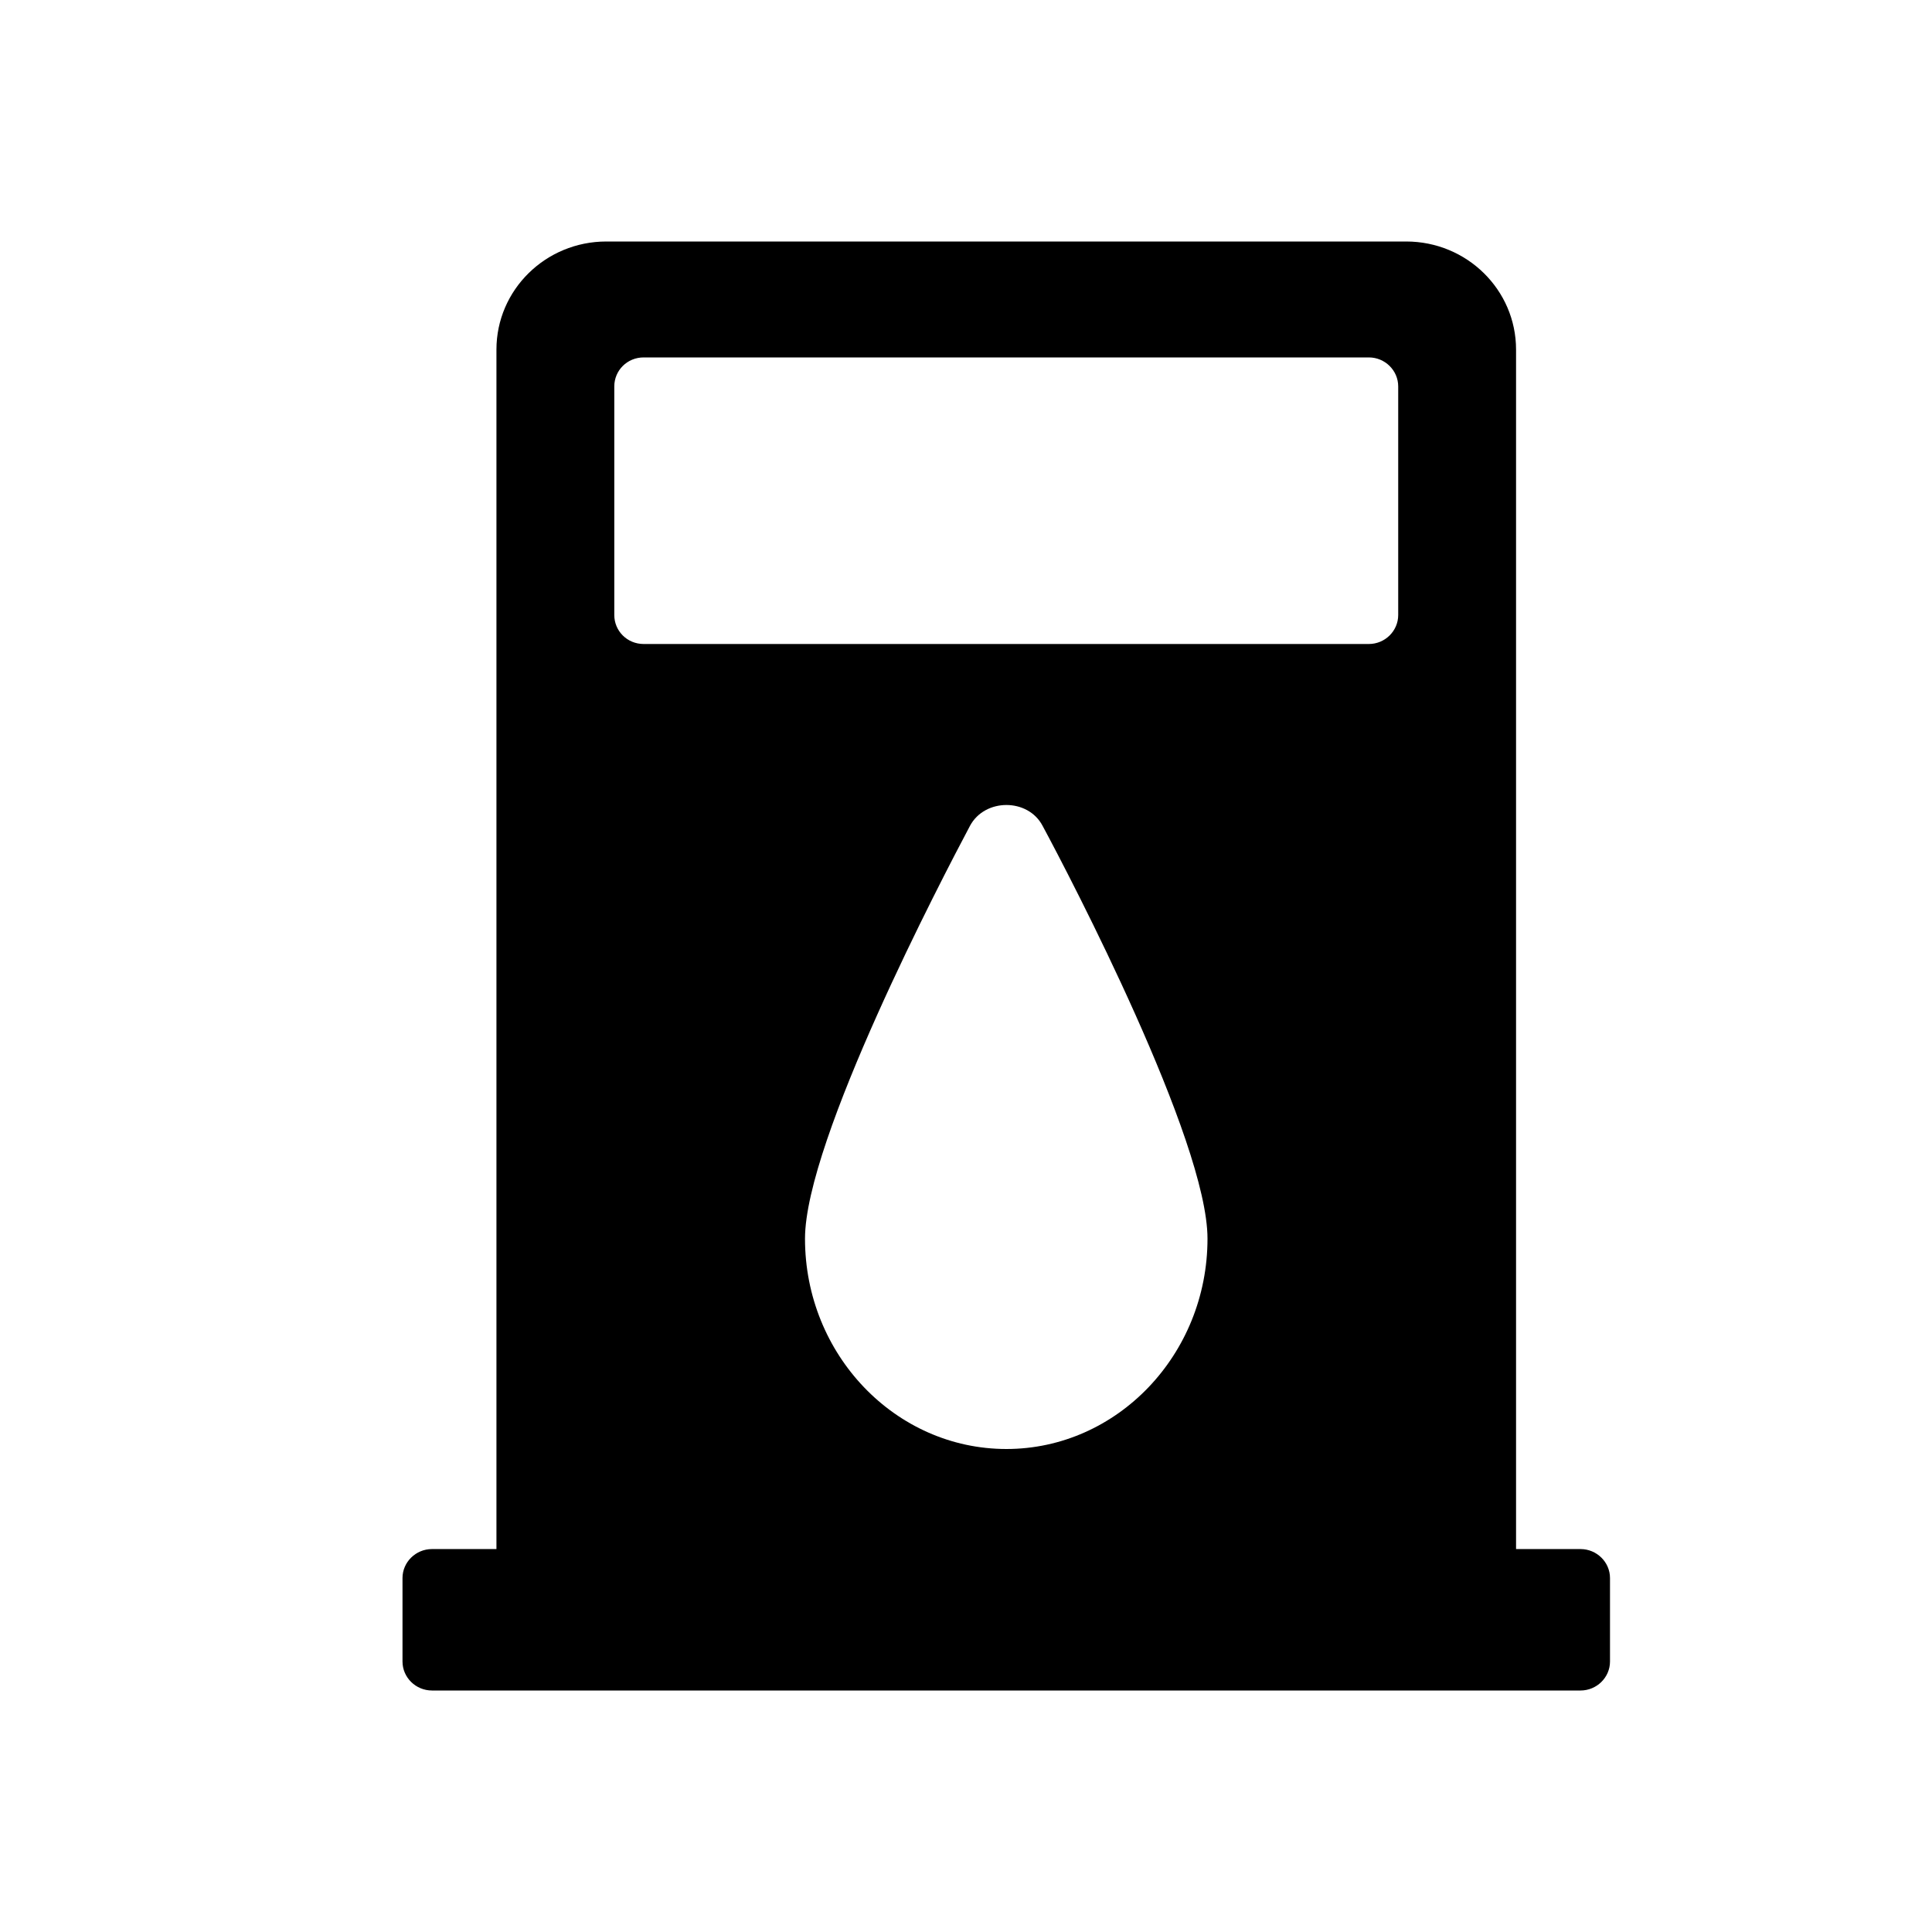 <svg width="24" height="24" viewBox="0 0 24 24" fill="none" xmlns="http://www.w3.org/2000/svg">
<path fill-rule="evenodd" clip-rule="evenodd" d="M6.167 4.343V19.243H5.366C5.165 19.243 5 19.405 5 19.603V20.64C5 20.838 5.165 21 5.366 21H19.634C19.835 21 20 20.838 20 20.64V19.603C20 19.405 19.835 19.243 19.634 19.243H18.833V15.569V14.849V4.343C18.833 3.601 18.222 3 17.468 3H7.532C6.778 3 6.167 3.601 6.167 4.343ZM7.631 4.8C7.631 4.602 7.791 4.44 7.996 4.44H17.004C17.205 4.44 17.369 4.602 17.369 4.8V7.64C17.369 7.838 17.205 8 17.004 8H7.996C7.791 8 7.631 7.838 7.631 7.64V4.8ZM12.05 10.258C11.71 10.898 10 14.167 10 15.387C10 16.828 11.123 18 12.502 18C13.877 18 15 16.828 15 15.387C15 14.167 13.296 10.898 12.951 10.258C12.77 9.914 12.235 9.914 12.05 10.258Z" fill="black"/>
</svg>
